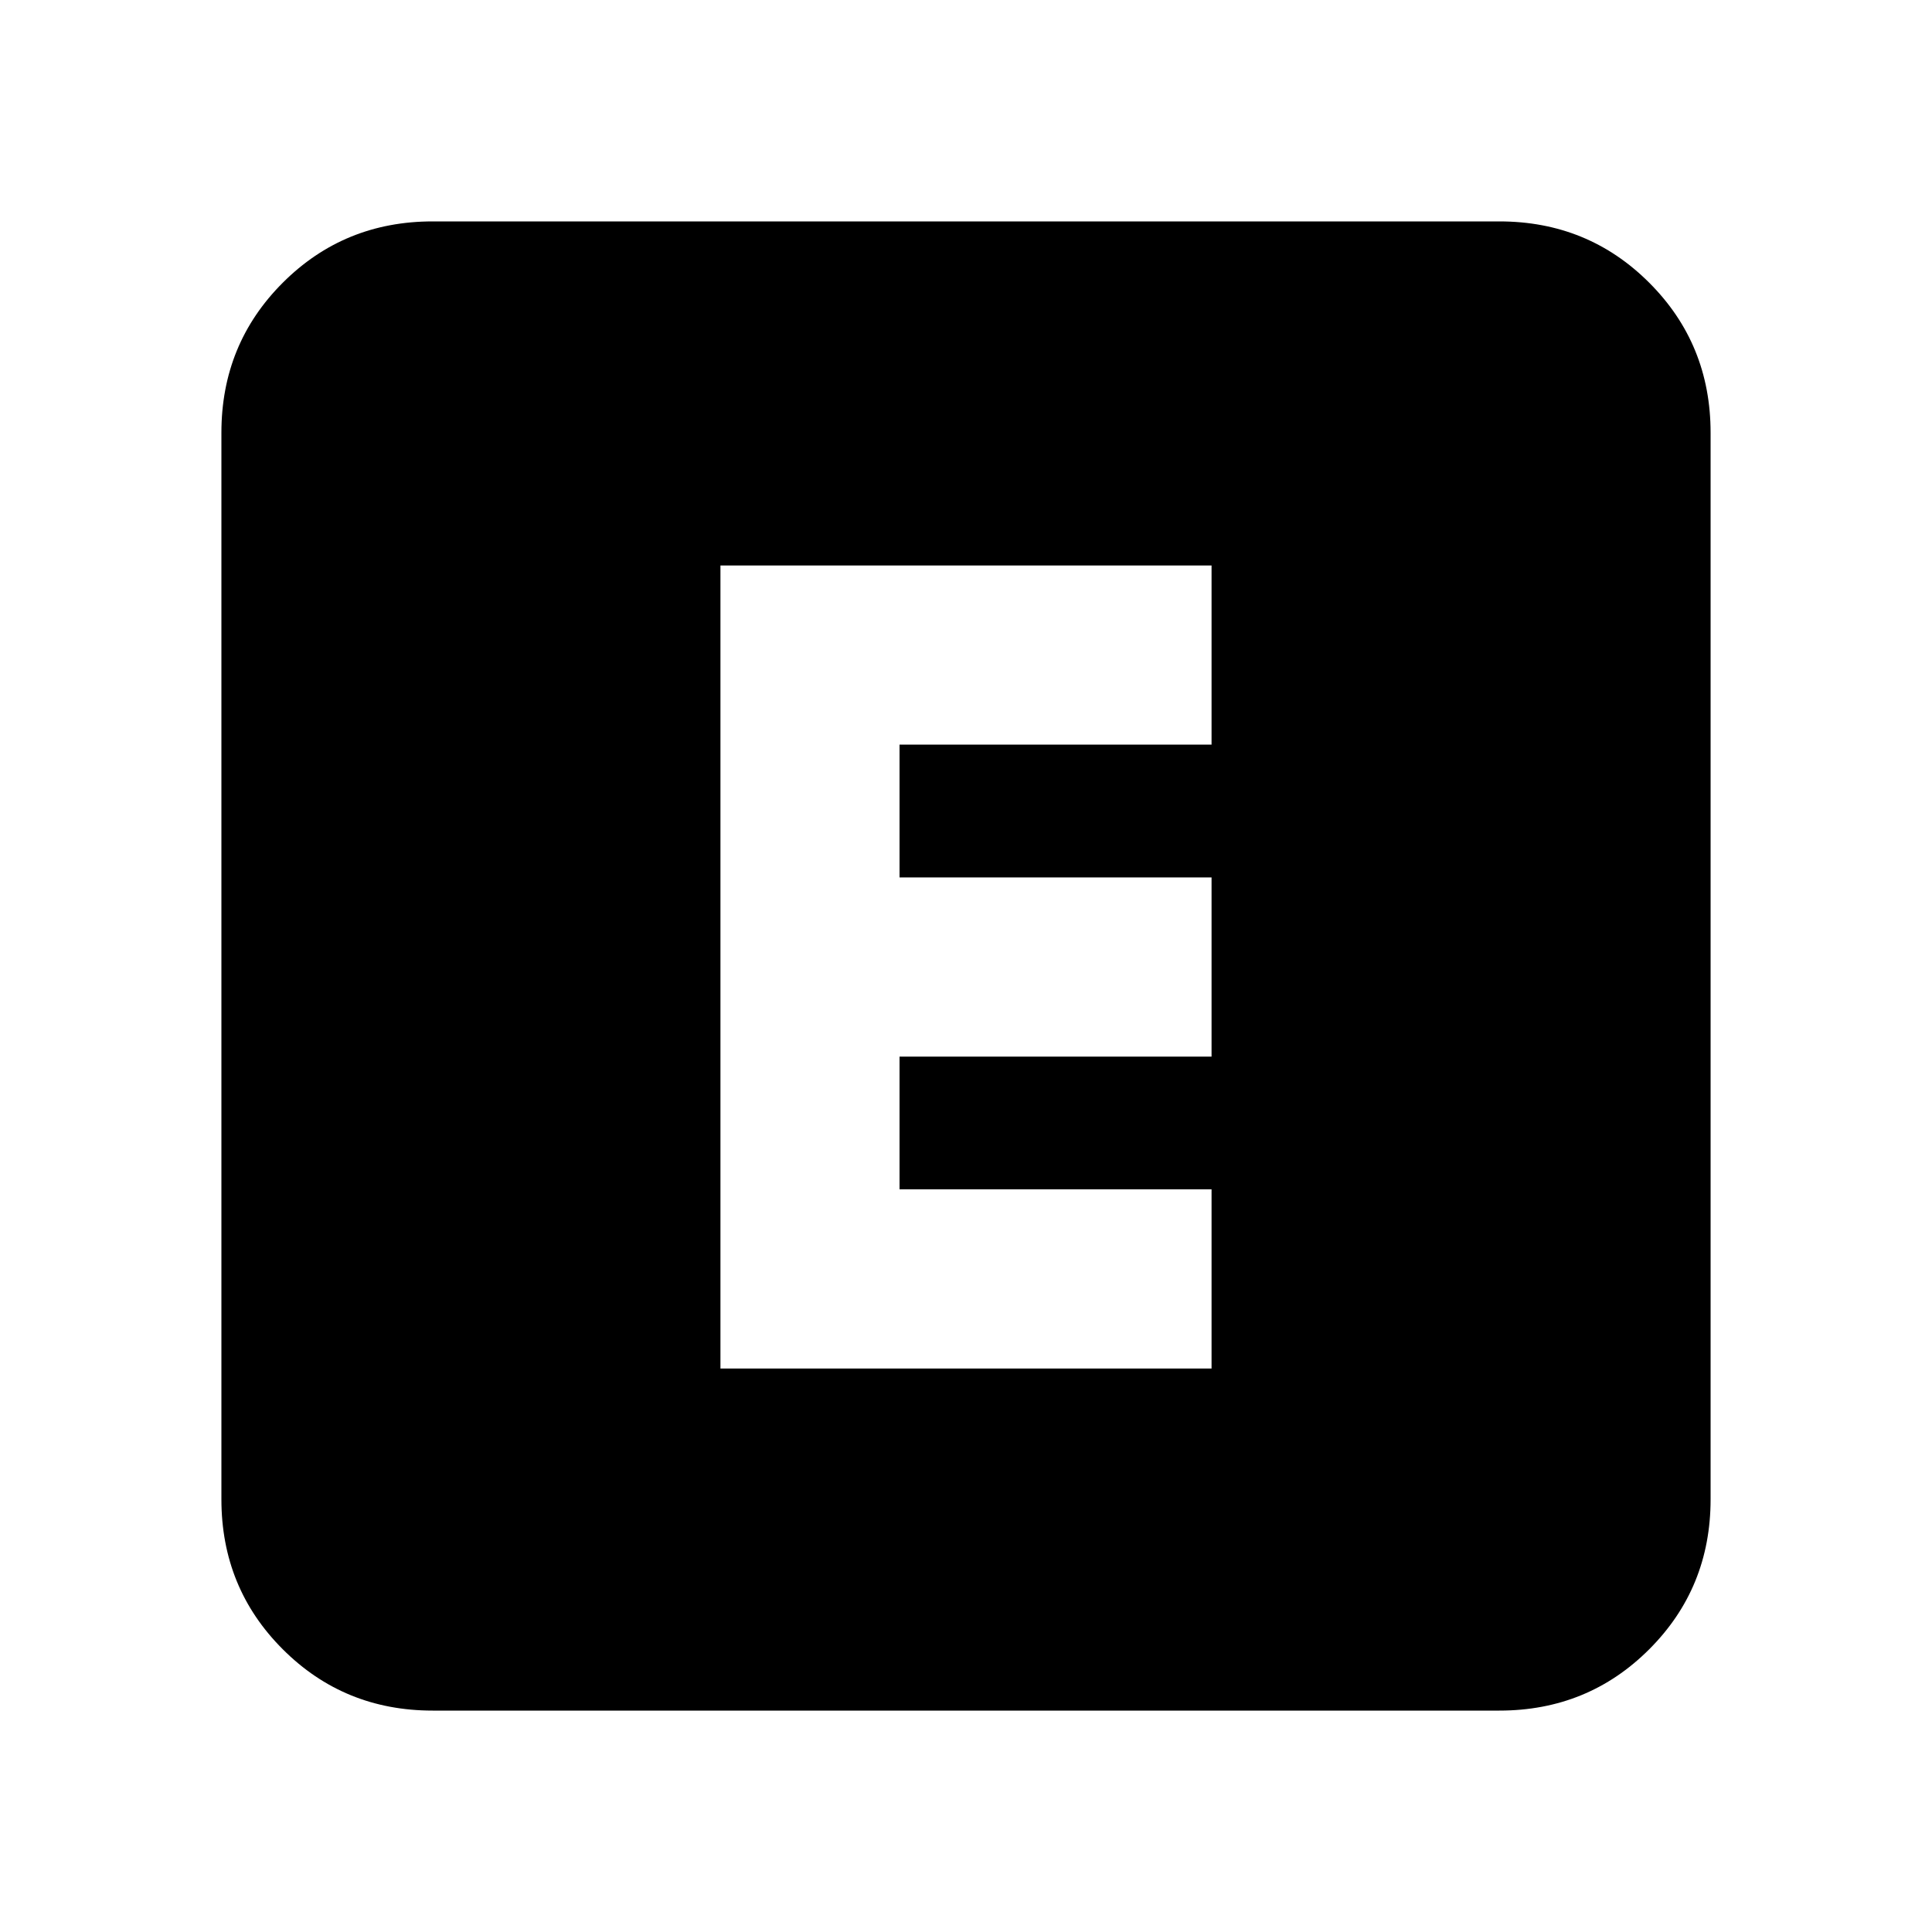 <svg xmlns="http://www.w3.org/2000/svg" height="20" width="20"><path d="M7.458 14.167H12.542V12.312H9.312V10.938H12.542V9.083H9.312V7.708H12.542V5.854H7.458ZM4.479 17.708Q3.562 17.708 2.927 17.073Q2.292 16.438 2.292 15.521V4.479Q2.292 3.562 2.927 2.927Q3.562 2.292 4.479 2.292H15.521Q16.438 2.292 17.073 2.927Q17.708 3.562 17.708 4.479V15.521Q17.708 16.438 17.073 17.073Q16.438 17.708 15.521 17.708Z"/></svg>